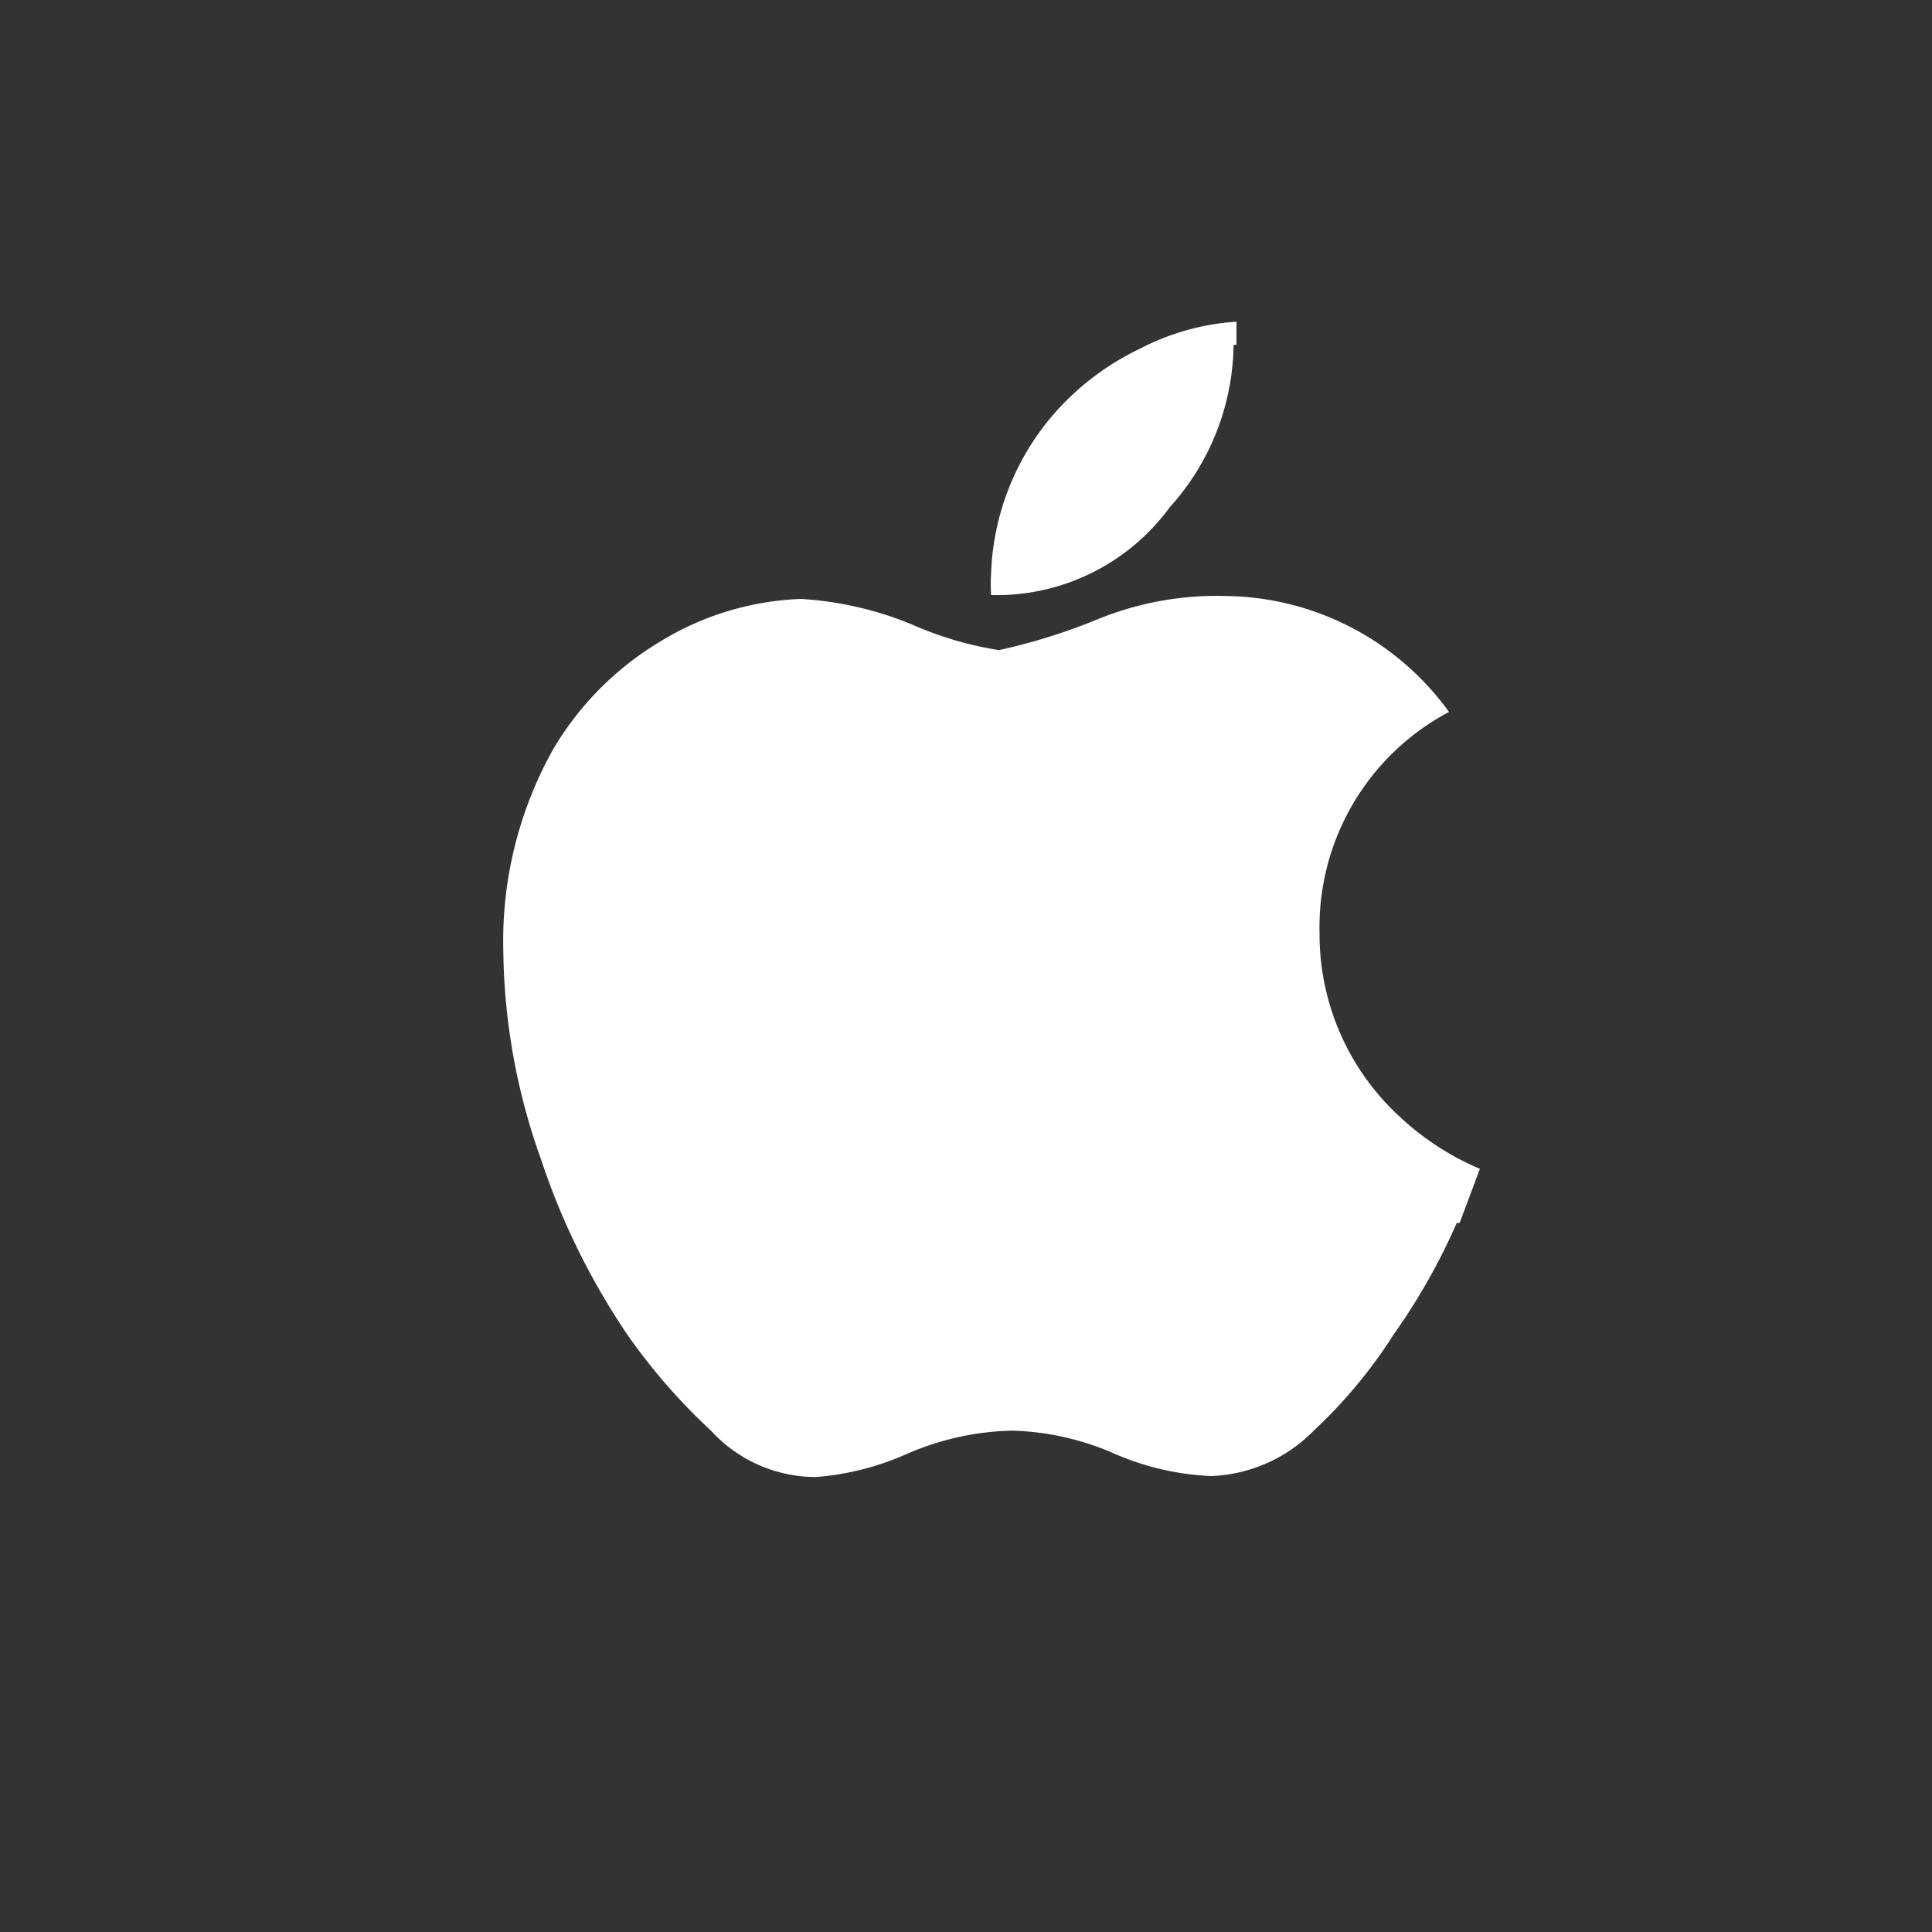 <svg data-name="Layer 1" xmlns="http://www.w3.org/2000/svg" viewBox="0 0 20 20"><path fill="#333" d="M0 0h20v20H0z"/><path d="M15.08 12.66a6.45 6.45 0 0 1-.65 1.15 5.13 5.13 0 0 1-.83 1 1.57 1.57 0 0 1-1.06.47 2.79 2.79 0 0 1-1-.23 2.81 2.81 0 0 0-1.06-.24 2.87 2.87 0 0 0-1.09.24 2.86 2.86 0 0 1-.94.24 1.47 1.47 0 0 1-1.09-.48 6.19 6.19 0 0 1-.87-1A7.38 7.38 0 0 1 5.6 12a6.6 6.6 0 0 1-.39-2.17 4.06 4.06 0 0 1 .52-2.08 3.19 3.19 0 0 1 1.09-1.1 3 3 0 0 1 1.47-.45 3.58 3.58 0 0 1 1.14.26 3.62 3.62 0 0 0 .91.27 6.12 6.12 0 0 0 1-.31 3.26 3.26 0 0 1 1.36-.25 2.89 2.89 0 0 1 2.3 1.2 2.52 2.52 0 0 0-1.34 2.29 2.56 2.56 0 0 0 .83 1.9 2.83 2.83 0 0 0 .83.54l-.21.56zm-2.31-9.09a2.55 2.55 0 0 1-.66 1.68 2.22 2.22 0 0 1-1.85.91 1.69 1.69 0 0 1 0-.23 2.66 2.66 0 0 1 .69-1.69 2.77 2.77 0 0 1 .85-.63 2.52 2.52 0 0 1 1-.28v.24z" fill="#fff"/></svg>